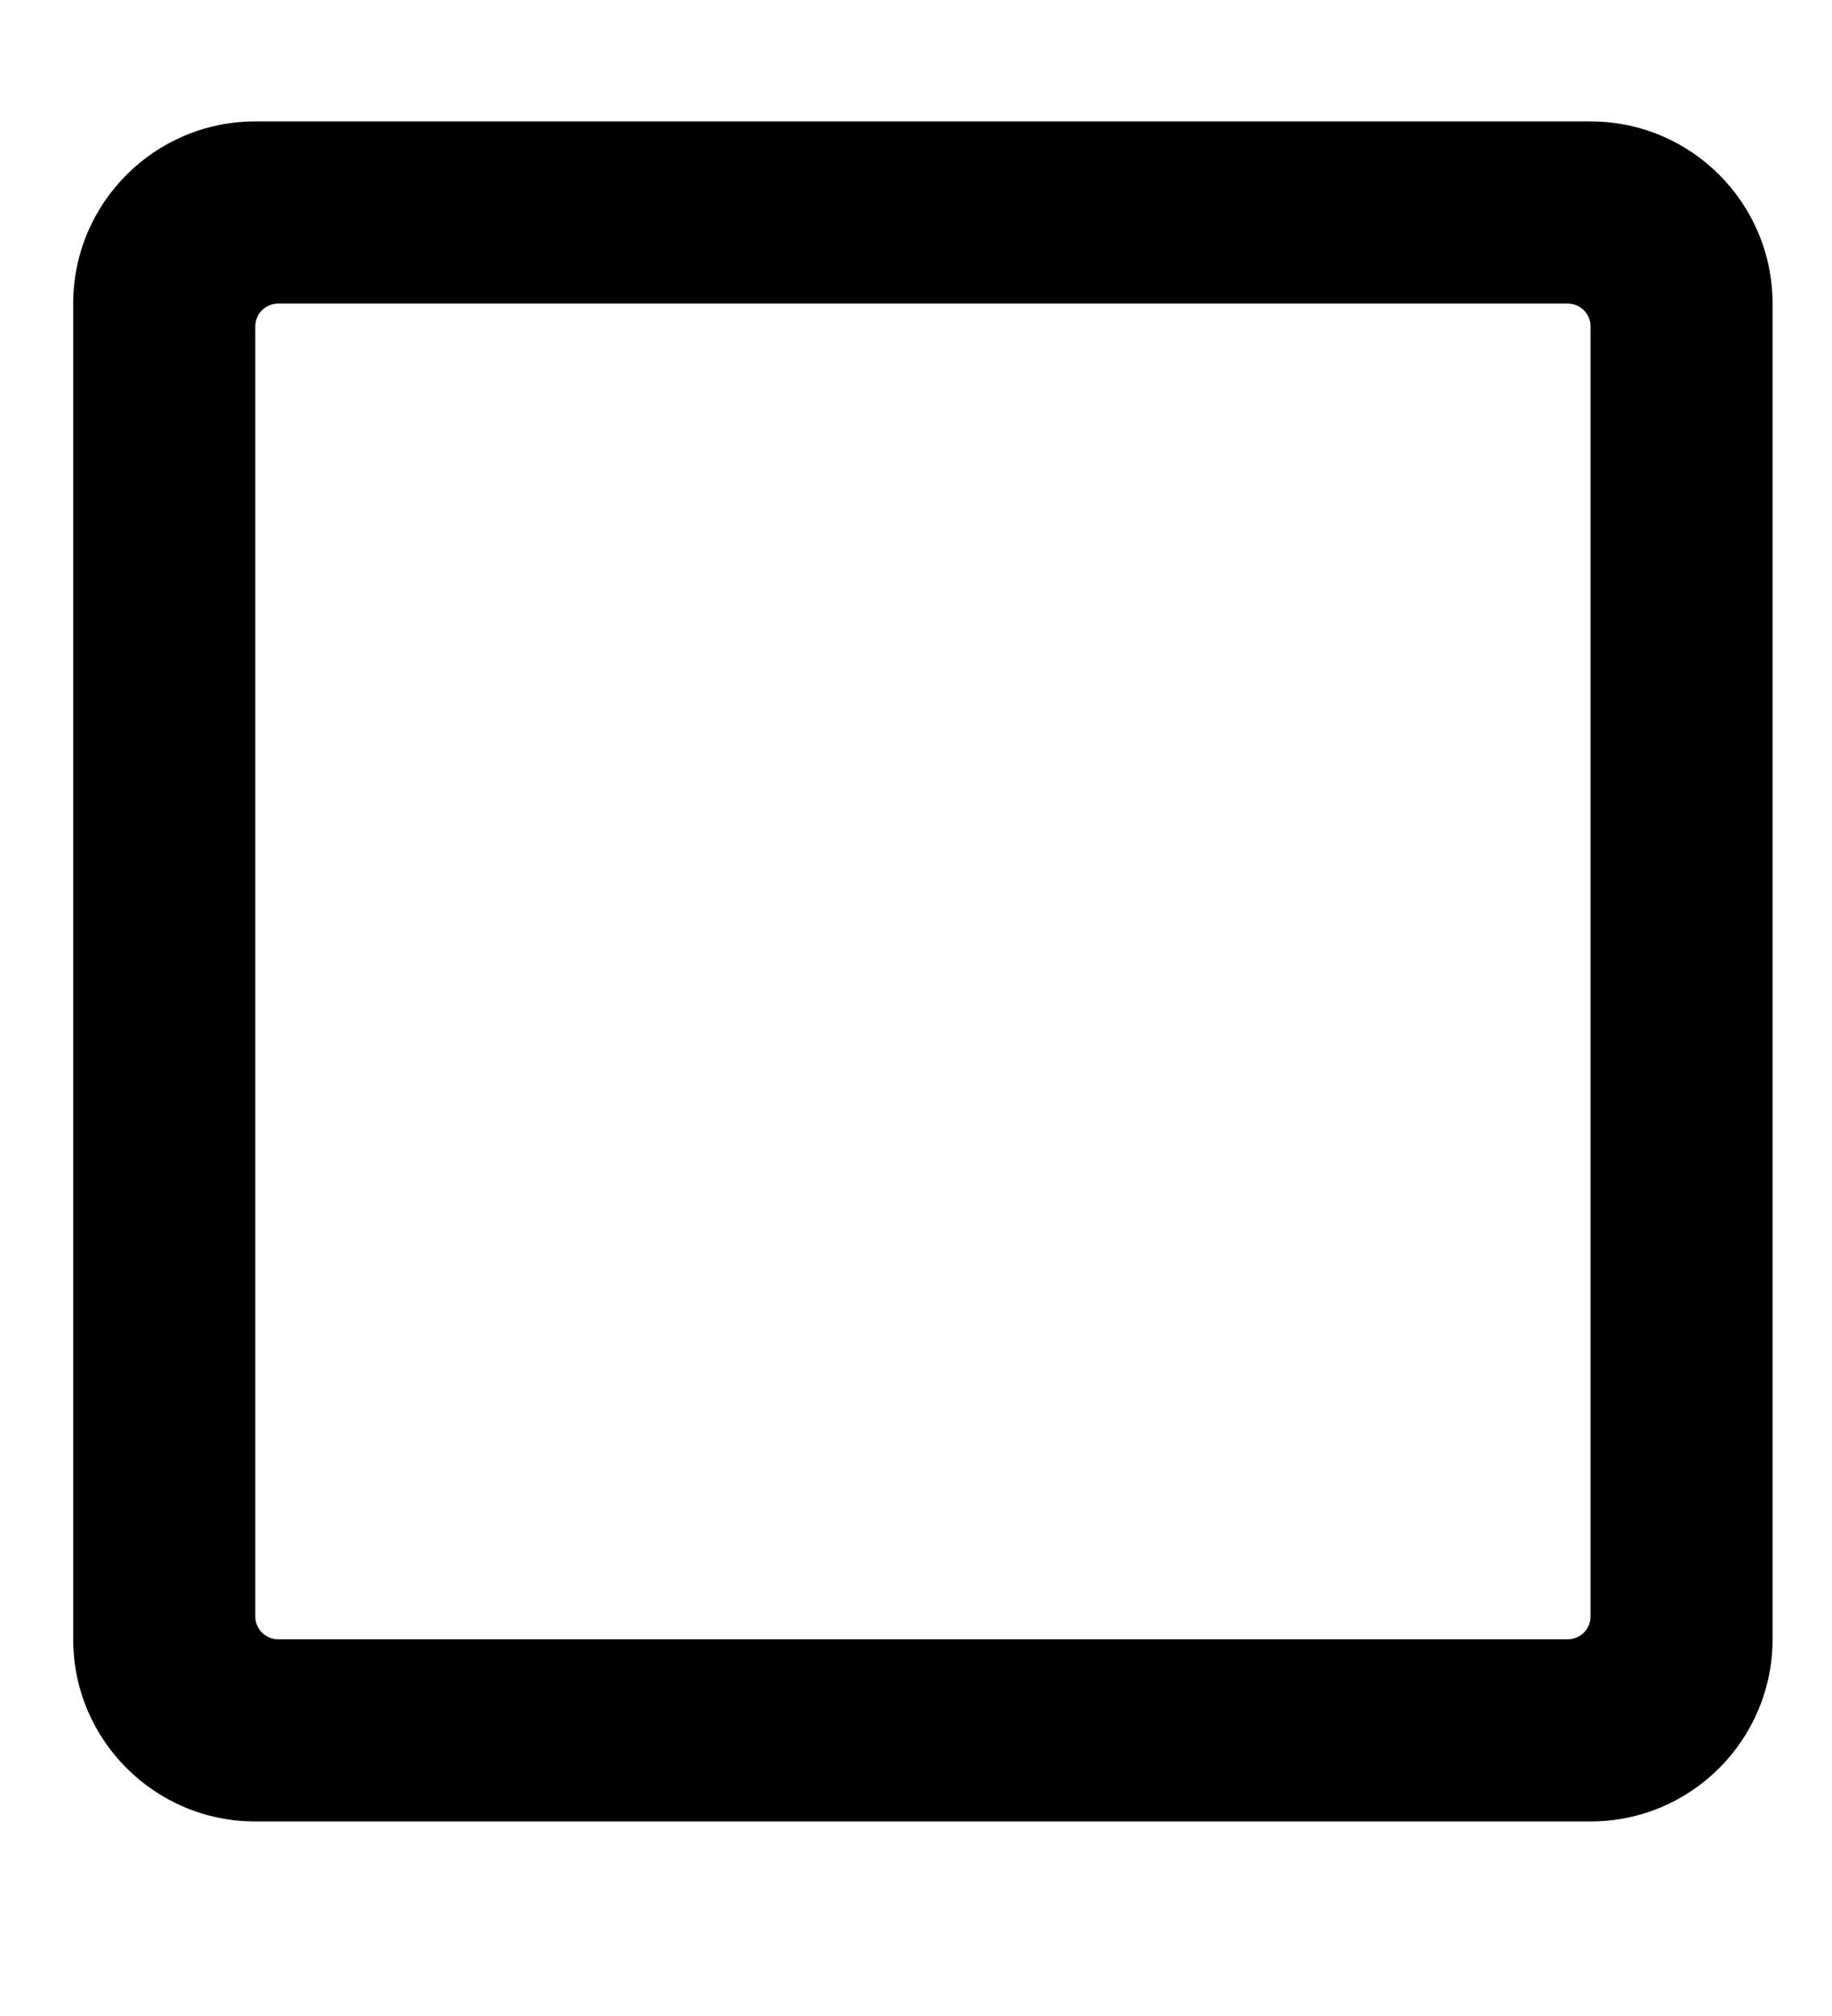 <svg width="20" height="22" viewBox="0 0 20 22" fill="none" xmlns="http://www.w3.org/2000/svg">
<g clip-path="url(#clip0_201_6016)">
<path d="M17.364 1.325H2.787C1.69 1.325 0.799 2.215 0.799 3.313V17.889C0.799 18.987 1.69 19.877 2.787 19.877H17.364C18.461 19.877 19.351 18.987 19.351 17.889V3.313C19.351 2.215 18.461 1.325 17.364 1.325ZM17.115 17.889H3.036C2.899 17.889 2.787 17.777 2.787 17.641V3.561C2.787 3.425 2.899 3.313 3.036 3.313H17.115C17.252 3.313 17.364 3.425 17.364 3.561V17.641C17.364 17.777 17.252 17.889 17.115 17.889Z" fill="black"/>
</g>
<defs>
<clipPath id="clip0_201_6016">
<rect width="18.552" height="21.202" fill="white" transform="translate(0.799)"/>
</clipPath>
</defs>
</svg>
